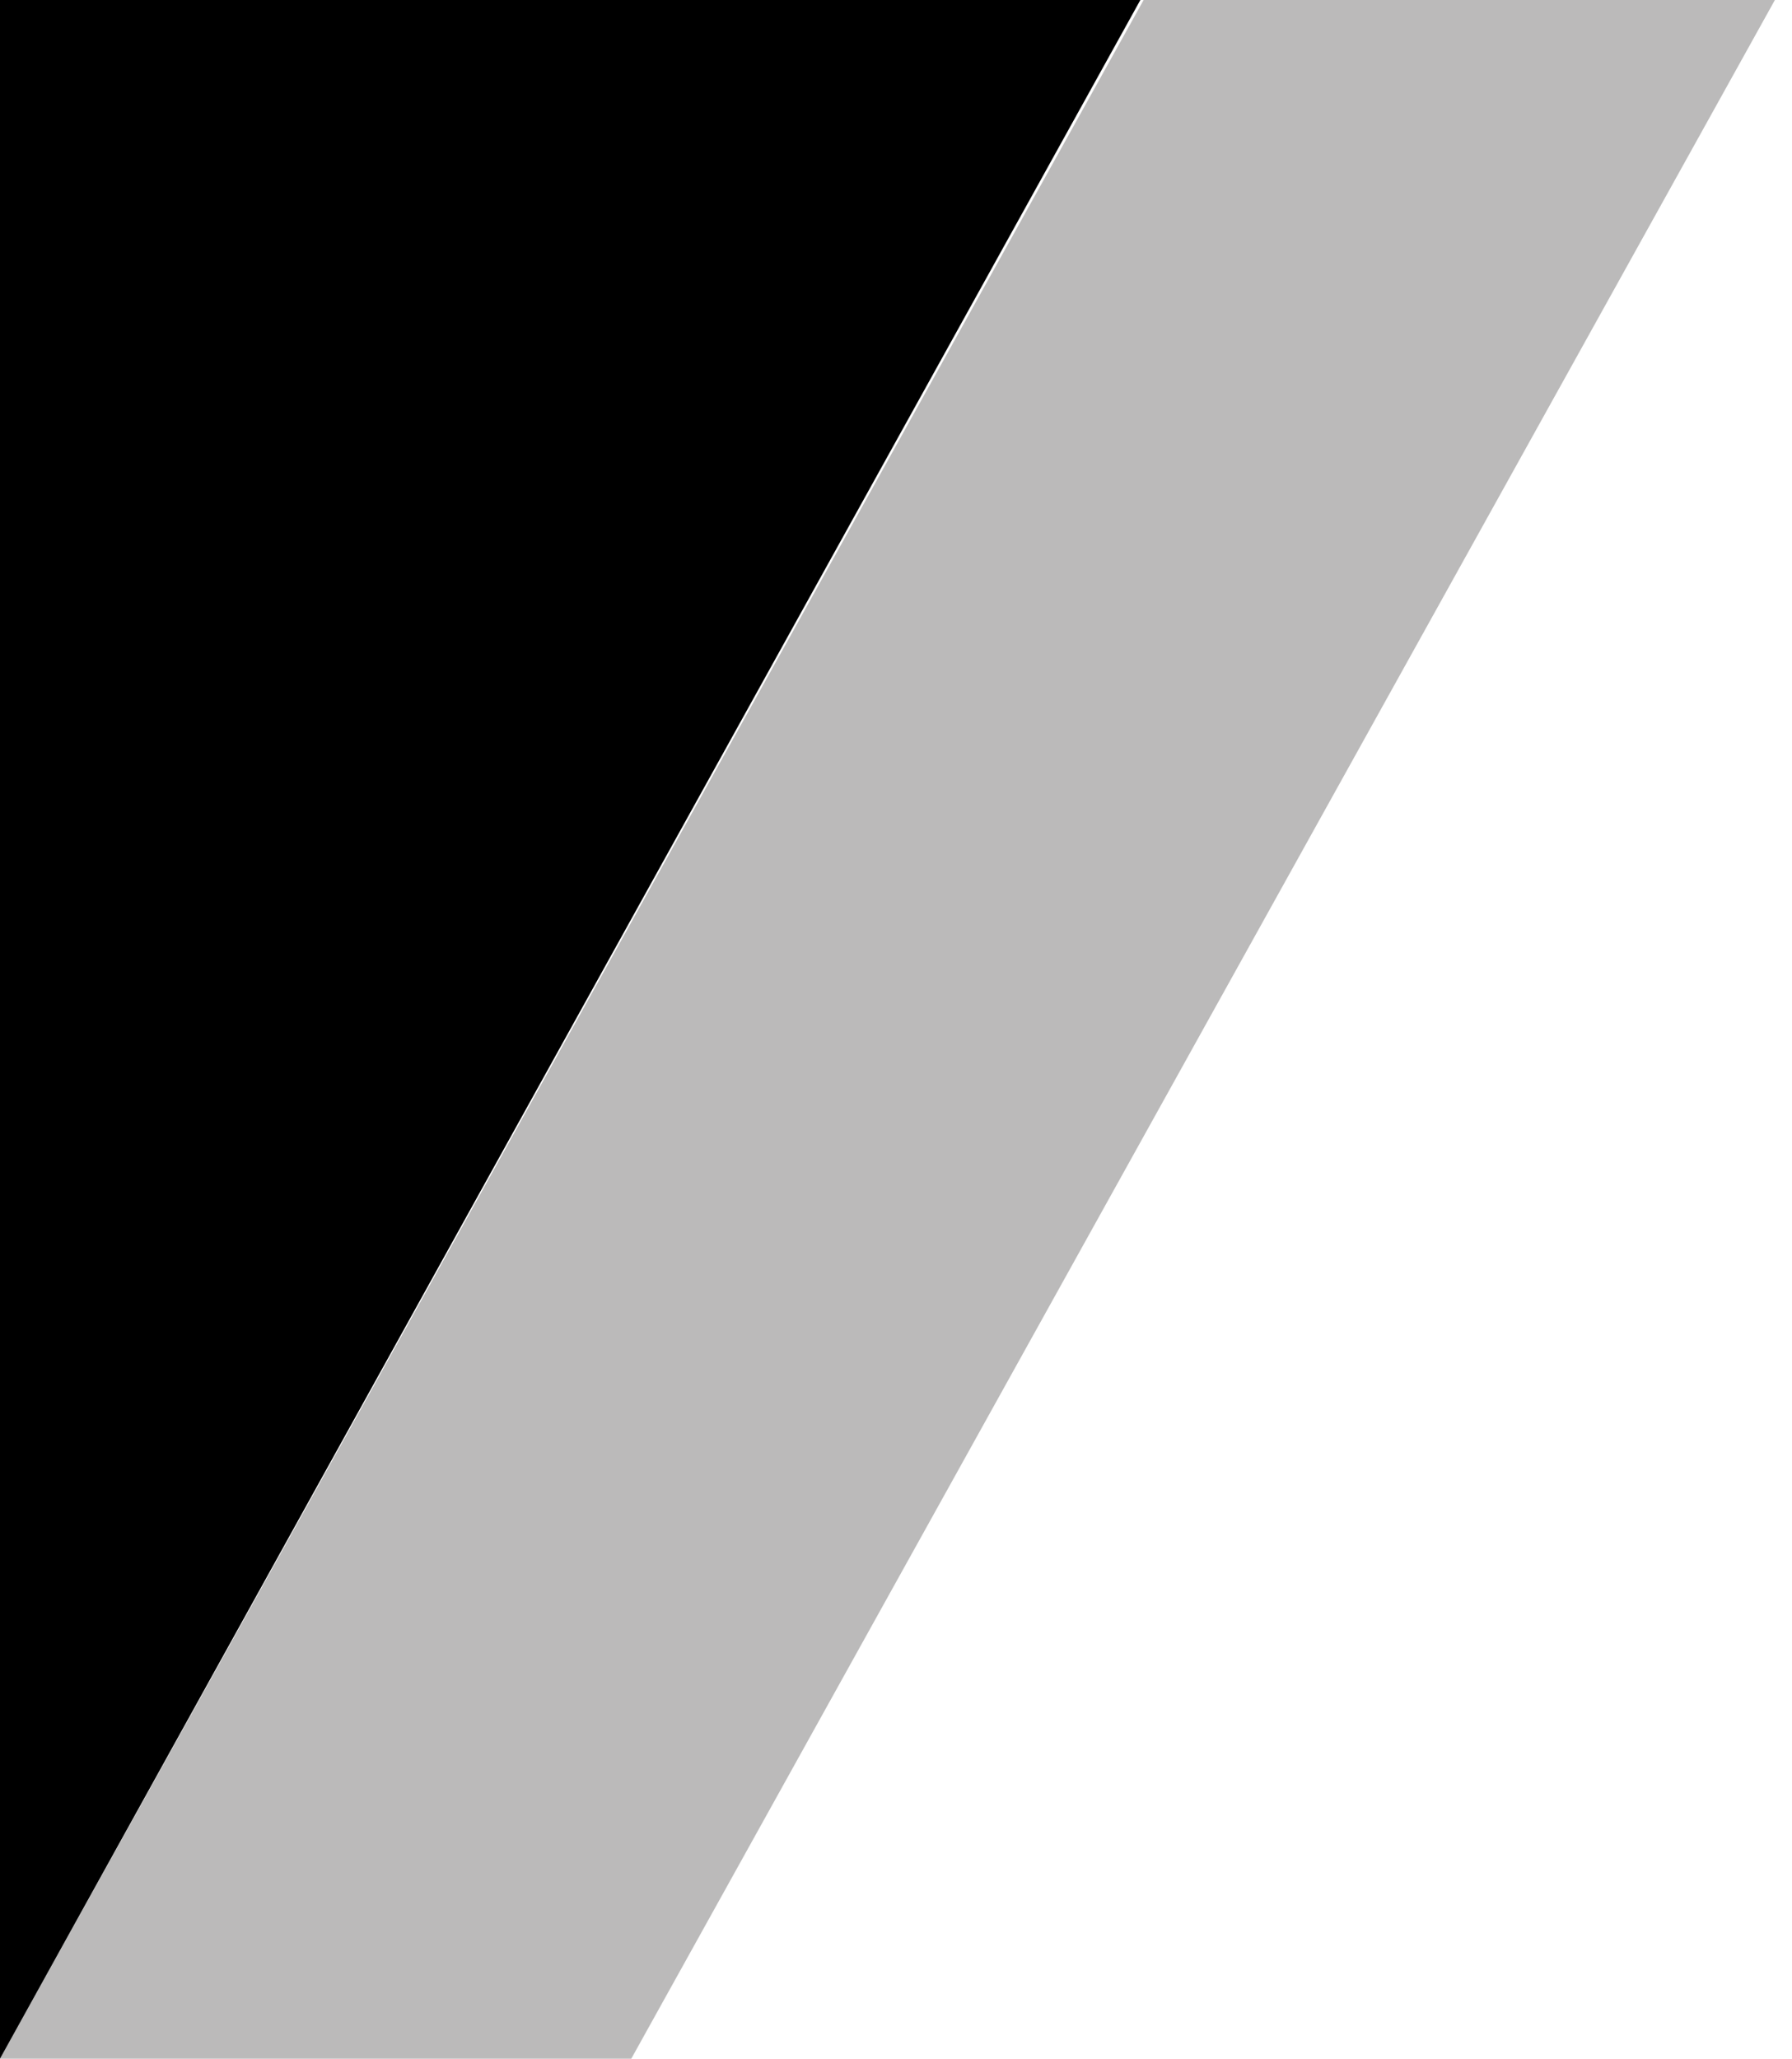<?xml version="1.0" encoding="utf-8"?>
<!-- Generator: Adobe Illustrator 26.0.3, SVG Export Plug-In . SVG Version: 6.00 Build 0)  -->
<svg version="1.1" id="Layer_1" xmlns="http://www.w3.org/2000/svg" xmlns:xlink="http://www.w3.org/1999/xlink" x="0px" y="0px"
	 viewBox="0 0 44 50.54" style="enable-background:new 0 0 44 50.54;" xml:space="preserve">
<style type="text/css">
	.st0{fill-rule:evenodd;clip-rule:evenodd;fill:#232020;fill-opacity:0.308;}
</style>
<polygon points="0,50.54 0,0 28,0 "/>
<polygon class="st0" points="0,50.54 15.5,50.54 43.58,0 28.08,0 "/>
</svg>
